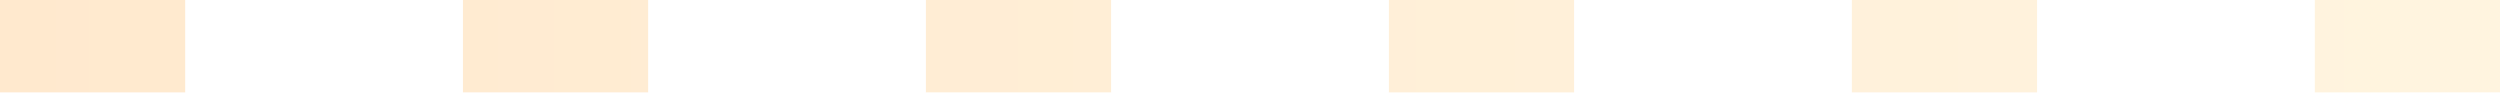 <?xml version="1.0" encoding="UTF-8"?>
<svg width="54px" height="2px" viewBox="0 0 54 2" version="1.1" xmlns="http://www.w3.org/2000/svg" xmlns:xlink="http://www.w3.org/1999/xlink">
    <!-- Generator: Sketch 64 (93537) - https://sketch.com -->
    <title>路径 14备份 4</title>
    <desc>Created with Sketch.</desc>
    <defs>
        <linearGradient x1="100%" y1="50%" x2="0%" y2="50%" id="linearGradient-1">
            <stop stop-color="#FFDB94" offset="0%"></stop>
            <stop stop-color="#FFB55B" offset="100%"></stop>
        </linearGradient>
    </defs>
    <g id="主页面" stroke="none" stroke-width="1" fill="none" fill-rule="evenodd" opacity="0.3">
        <g id="个人入驻" transform="translate(-264, -117)" fill="url(#linearGradient-1)" fill-rule="nonzero">
            <g id="路径-14备份-4" transform="translate(264, 117)">
                <path d="M0,2 L4,2 L4,0 L0,0 L0,2 Z M10,2 L14,2 L14,0 L10,0 L10,2 Z M20,2 L24,2 L24,0 L20,0 L20,2 Z M30,2 L34,2 L34,0 L30,0 L30,2 Z M40,2 L44,2 L44,0 L40,0 L40,2 Z M50,2 L54,2 L54,0 L50,0 L50,2 Z" id="路径-14备份-2"></path>
            </g>
        </g>
    </g>
</svg>